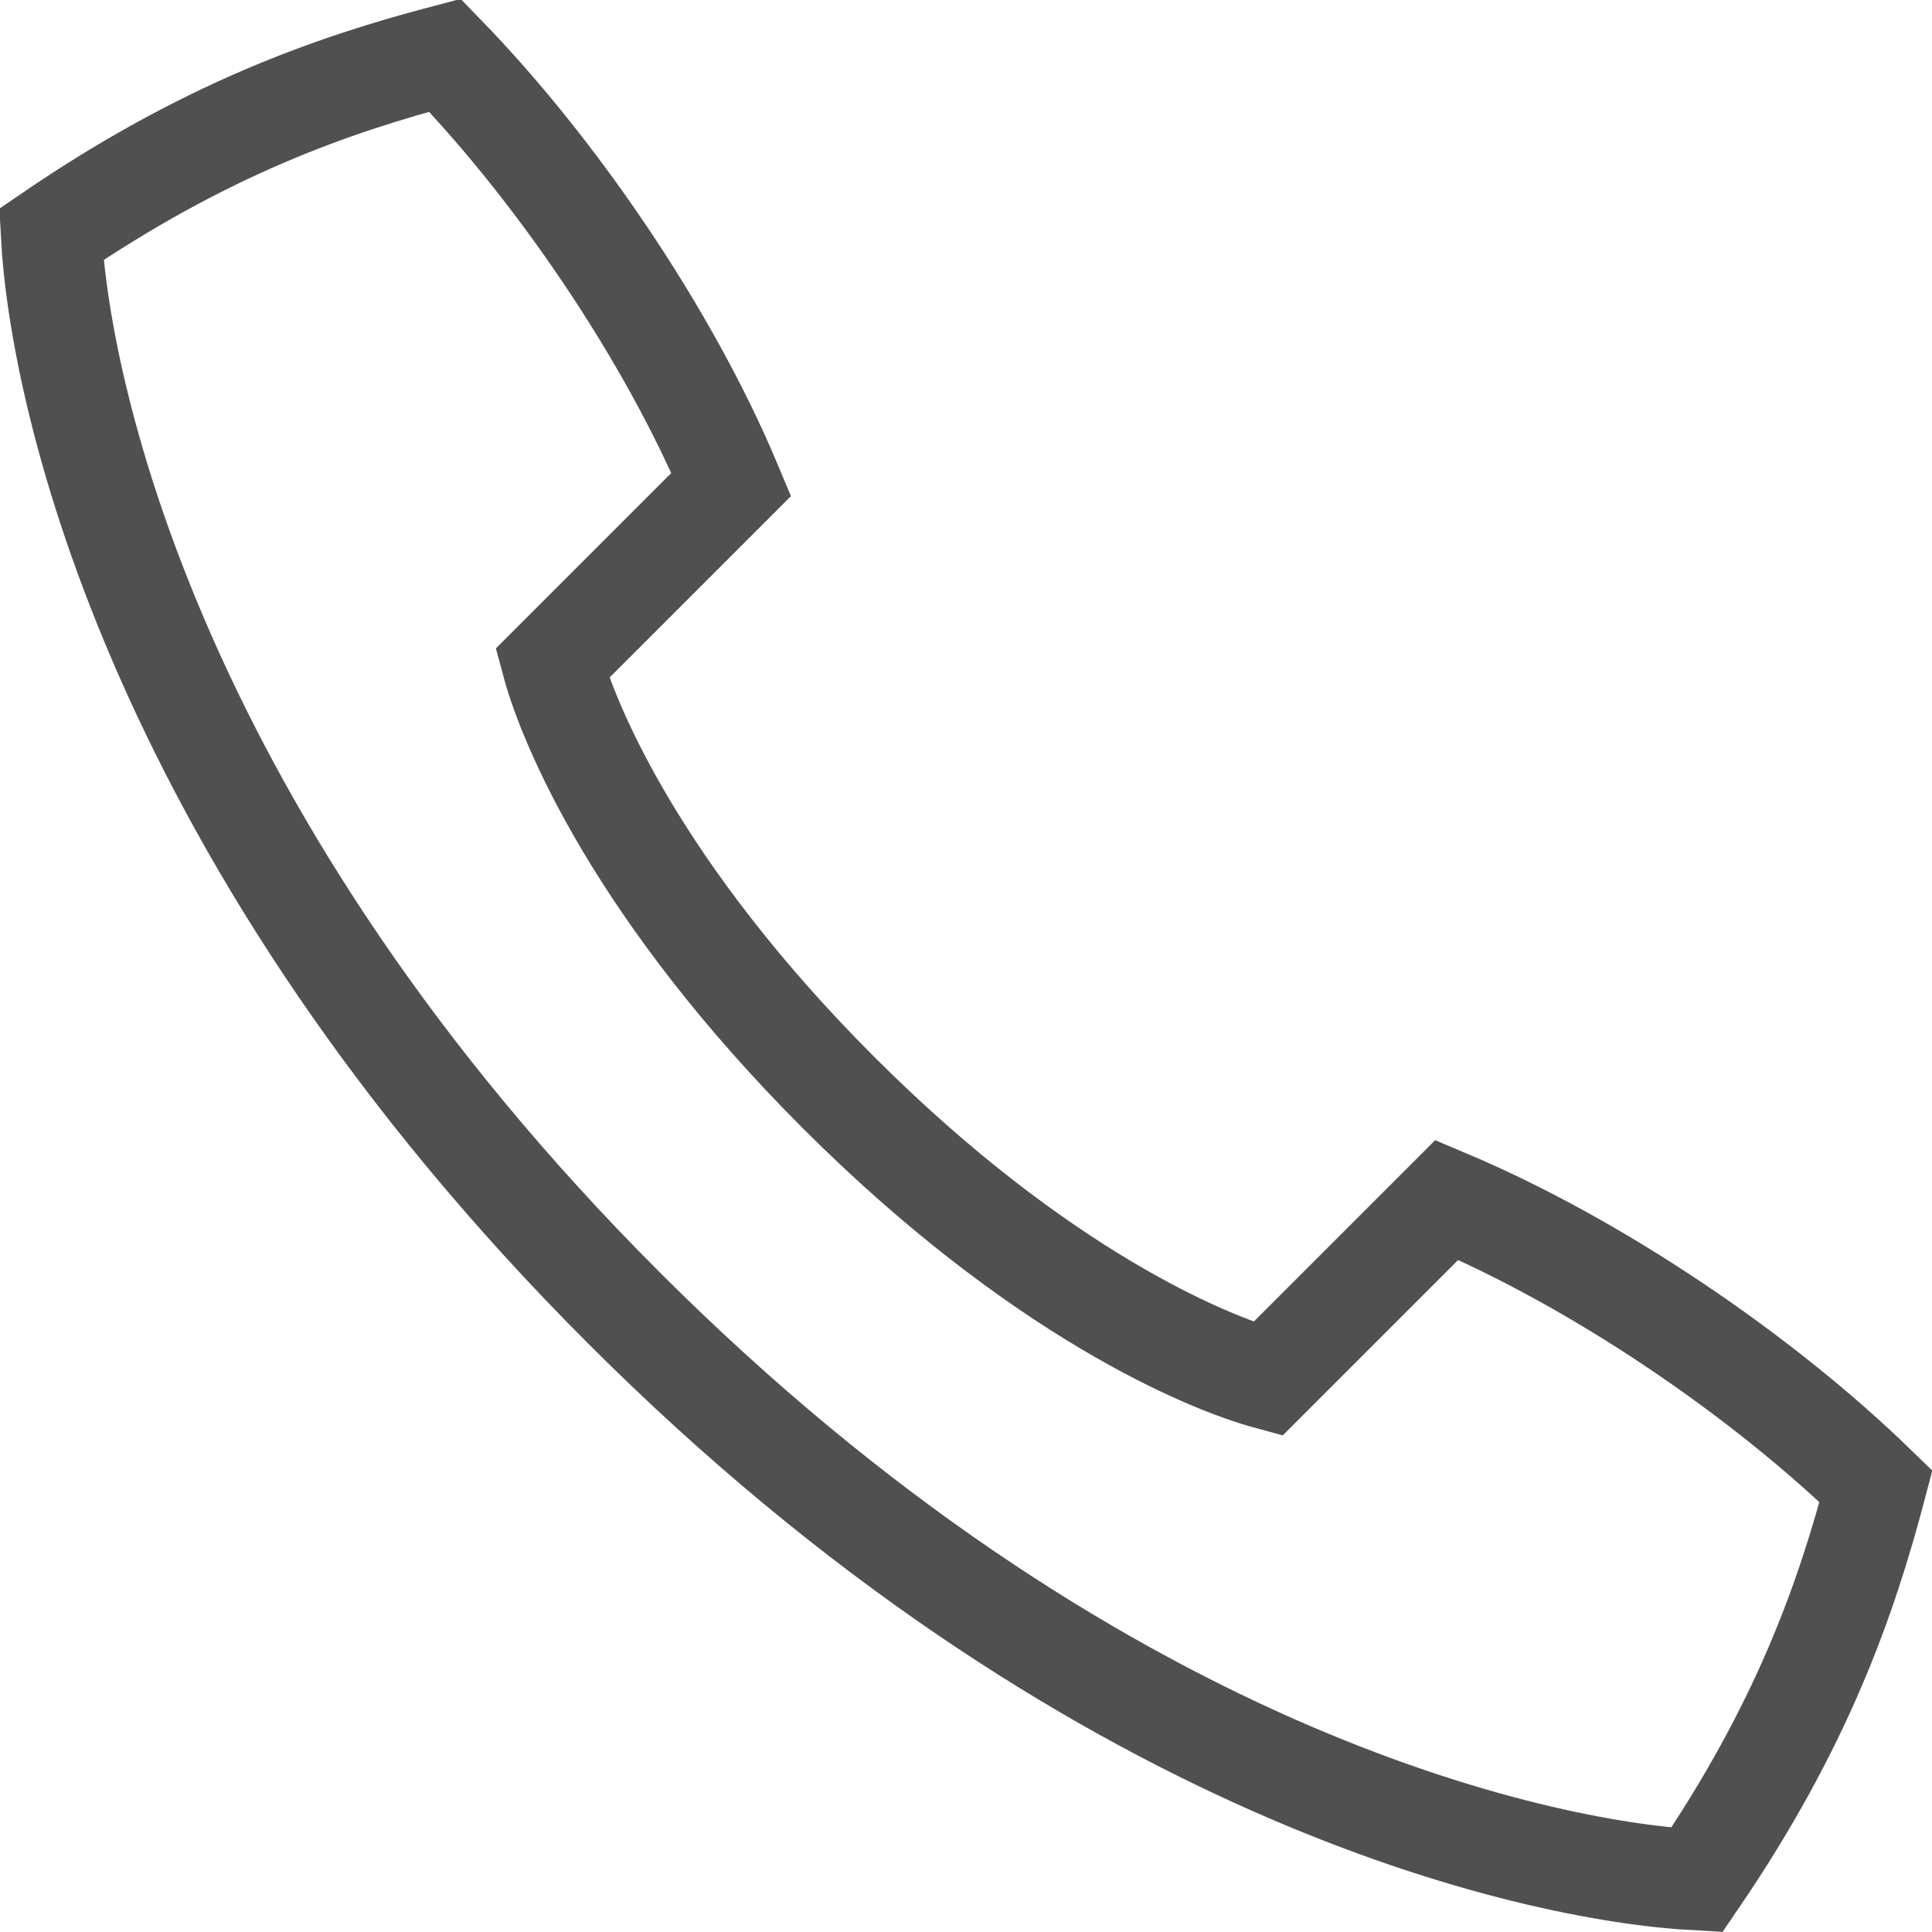 <?xml version="1.0" encoding="UTF-8"?><svg id="a" xmlns="http://www.w3.org/2000/svg" viewBox="0 0 24.49 24.49"><defs><style>.b{fill:none;stroke:#505050;stroke-miterlimit:10;stroke-width:1.28px;}</style></defs><path class="b" d="M7.91,16.58c5.89,5.89,11.52,7.14,13.6,7.25,1.33-1.95,1.89-3.55,2.27-4.99-1.44-1.4-3.52-2.82-5.44-3.63l-2.27,2.27c-.77-.21-2.9-1.09-5.44-3.63-2.54-2.54-3.42-4.66-3.63-5.44l2.27-2.27c-.8-1.91-2.23-4-3.63-5.44-1.44,.38-3.04,.94-4.99,2.27,.11,2.08,1.36,7.71,7.25,13.6Z"/></svg>